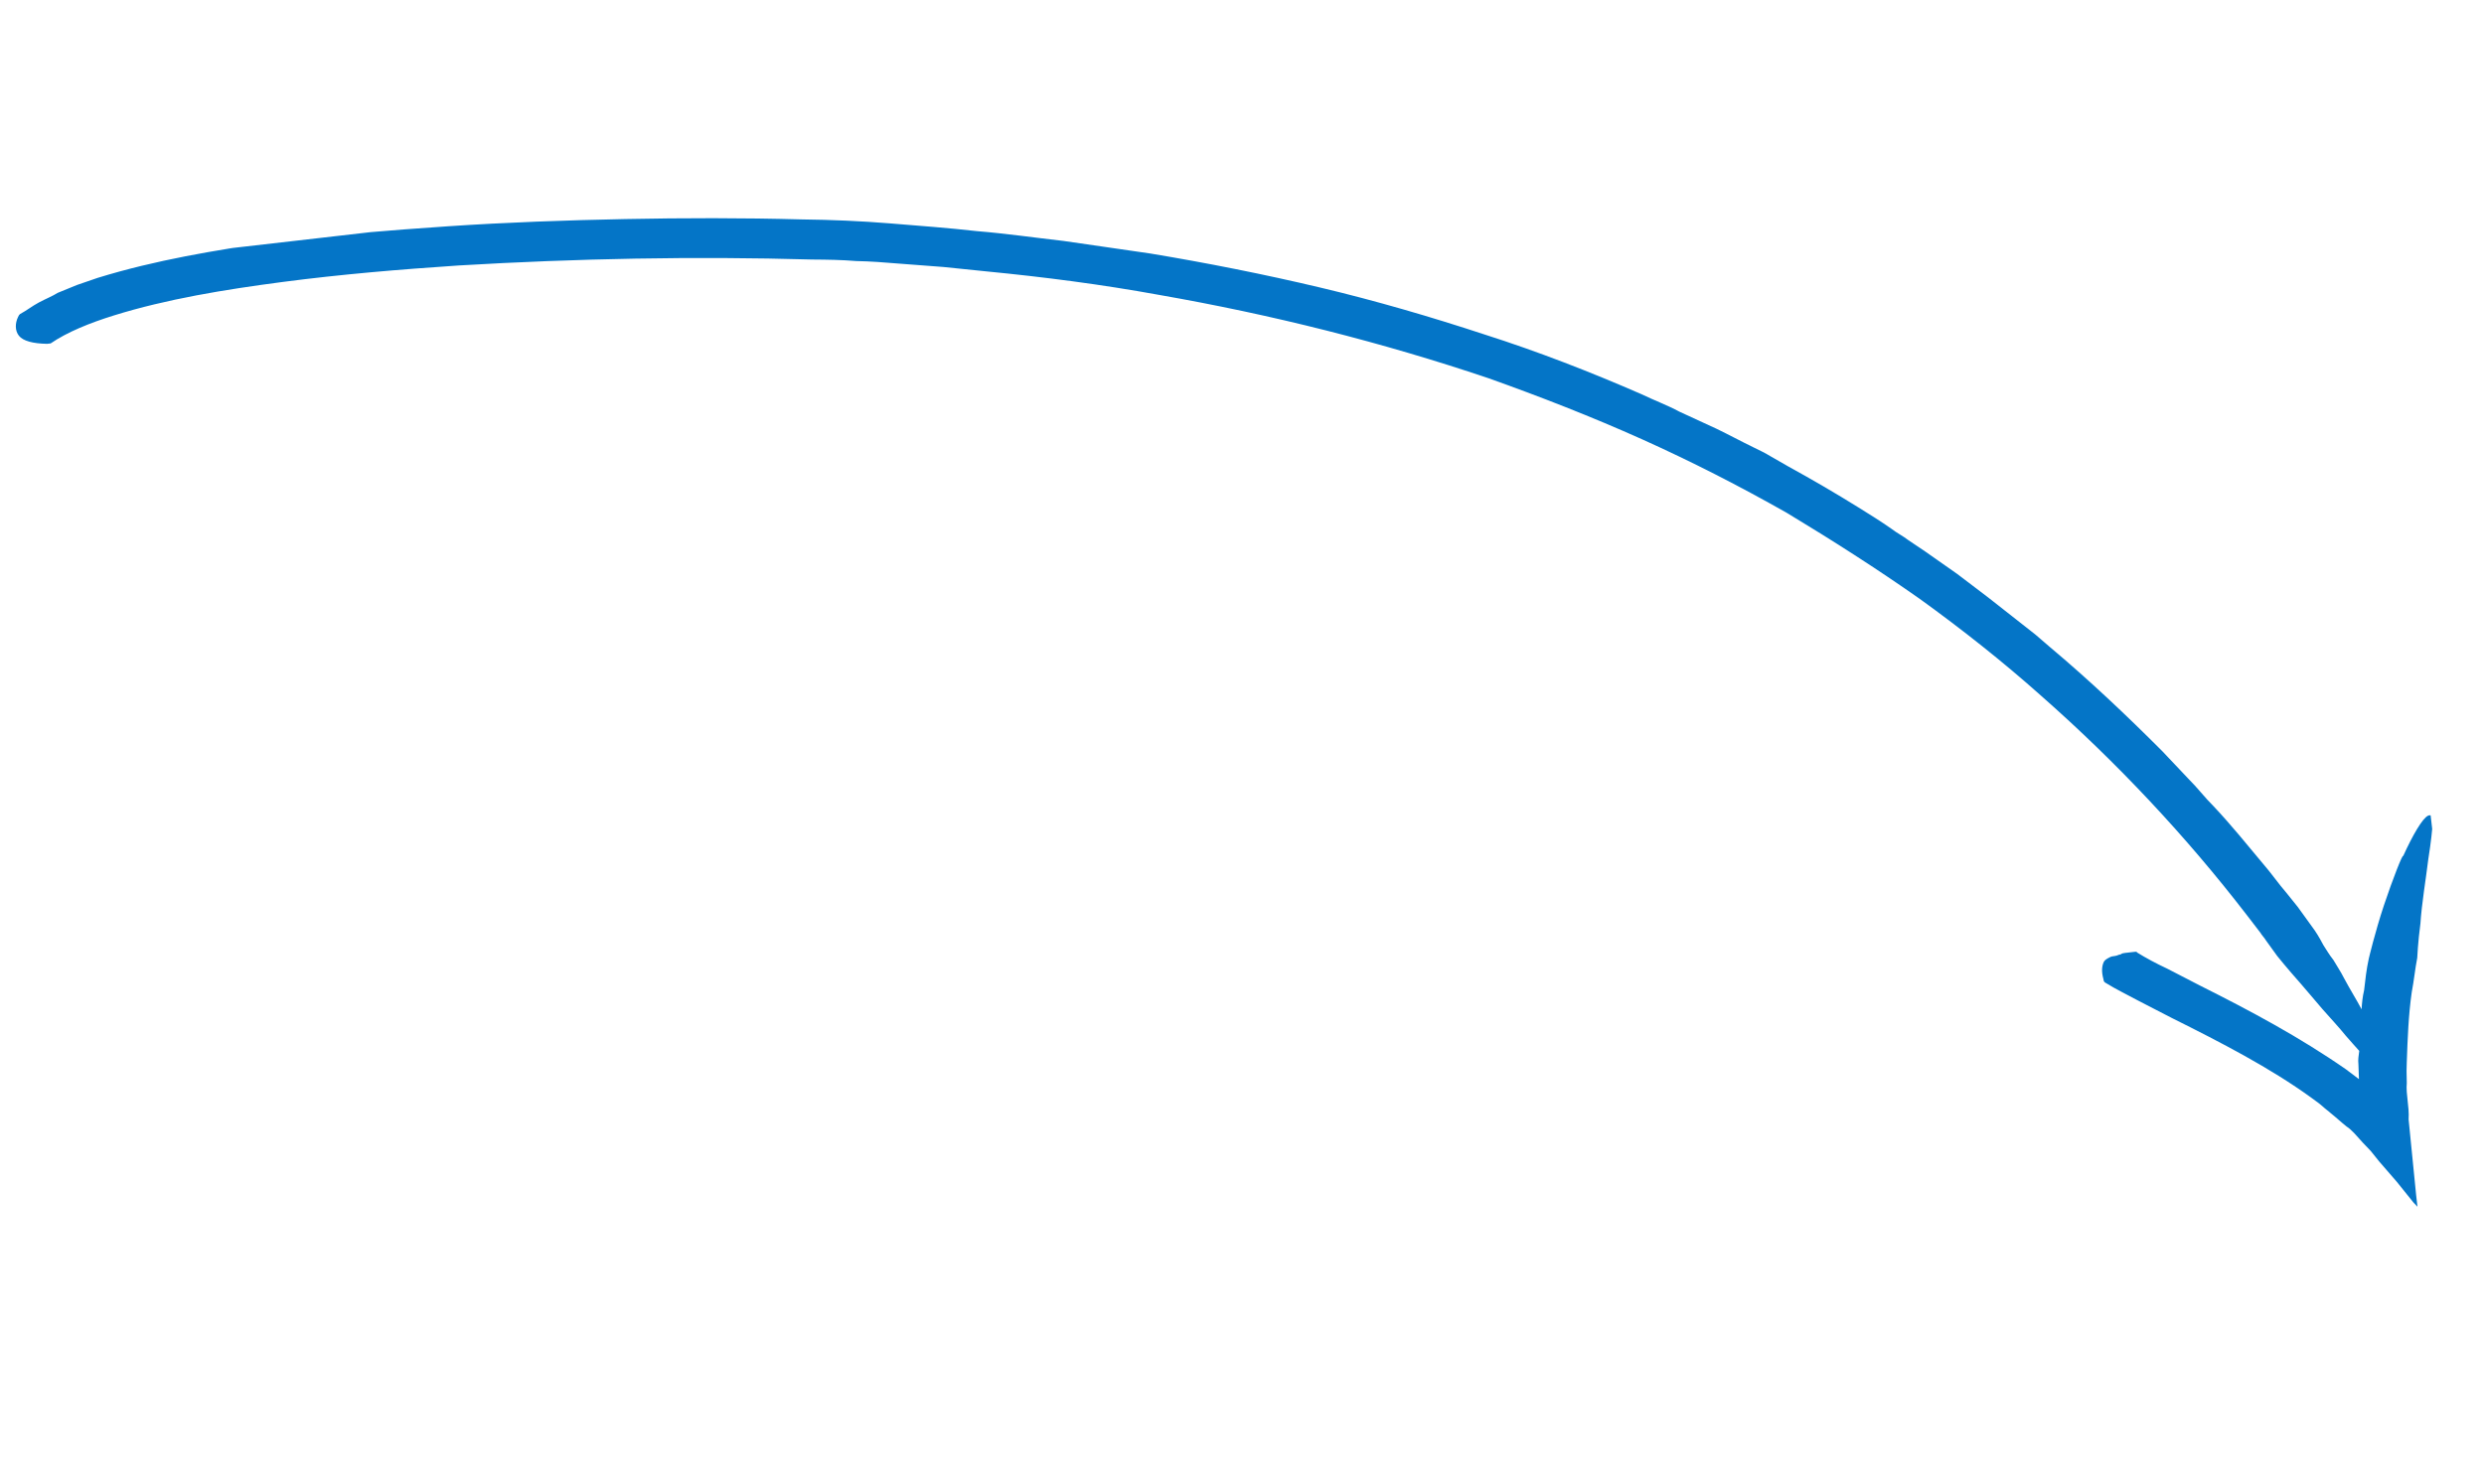 <svg width="154" height="92" viewBox="0 0 154 92" fill="none" xmlns="http://www.w3.org/2000/svg">
<g clip-path="url(#clip0_89_18456)">
<path d="M27.788 14.032C31.432 13.787 35.089 13.658 38.753 13.585C42.417 13.513 46.015 13.507 49.699 13.607C51.538 13.628 53.383 13.707 55.162 13.852C56.941 13.997 58.793 14.133 60.579 14.335C62.358 14.48 64.151 14.739 65.937 14.942L68.626 15.331L69.97 15.526L71.315 15.721C74.834 16.306 78.367 17.006 81.84 17.83C85.313 18.653 88.734 19.657 92.016 20.736C95.371 21.806 98.6 23.065 101.771 24.448C102.549 24.825 103.392 25.135 104.098 25.52L106.424 26.592C107.202 26.969 107.908 27.353 108.685 27.73C109.074 27.918 109.463 28.106 109.78 28.303L110.88 28.934C112.37 29.752 113.787 30.58 115.211 31.464C115.923 31.907 116.635 32.349 117.274 32.8C117.597 33.054 117.986 33.242 118.309 33.496L119.344 34.192C119.984 34.643 120.702 35.143 121.342 35.594L123.273 37.061C123.919 37.569 124.565 38.077 125.212 38.585L126.181 39.347L127.077 40.118C129.517 42.167 131.824 44.348 134.066 46.595L135.655 48.276C136.235 48.85 136.67 49.441 137.25 50.015C138.338 51.172 139.281 52.345 140.303 53.567C140.811 54.149 141.253 54.797 141.76 55.38L142.446 56.233L142.796 56.717L143.495 57.685C143.495 57.685 143.759 58.062 144.042 58.612C144.22 58.883 144.405 59.211 144.662 59.531C144.847 59.859 145.111 60.237 145.302 60.623C145.678 61.337 146.126 62.042 146.41 62.592C146.436 62.181 146.469 61.828 146.567 61.409C146.64 60.76 146.712 60.111 146.856 59.453C146.856 59.453 147.251 57.777 147.797 56.141C148.343 54.505 148.969 52.919 148.988 53.091C149.574 51.8 150.187 50.74 150.536 50.583C150.747 50.501 150.832 50.607 150.813 51.075C150.787 51.486 150.721 52.193 150.55 53.261C150.399 54.502 150.137 56.047 150.058 57.279C149.901 58.462 149.861 59.399 149.861 59.399C149.723 60.114 149.658 60.82 149.52 61.535C149.316 62.957 149.264 64.419 149.212 65.882L149.199 66.407L149.213 67.163C149.18 67.516 149.226 67.919 149.266 68.264C149.306 68.609 149.352 69.011 149.326 69.422L149.79 74.087L149.849 74.605L149.862 74.719L149.869 74.777L149.876 74.835L149.625 74.572L148.596 73.292L147.495 72.021L146.981 71.381L146.48 70.856C146.144 70.487 145.801 70.061 145.484 69.864C145.161 69.61 144.832 69.298 144.509 69.044C144.344 68.889 144.186 68.79 144.021 68.635L143.777 68.43L143.296 68.077C140.731 66.217 137.686 64.645 134.647 63.131L132.617 62.083C131.912 61.698 131.213 61.371 130.501 60.928C130.422 60.879 130.409 60.764 130.402 60.707C130.277 60.255 130.309 59.902 130.428 59.655C130.487 59.532 130.626 59.458 130.764 59.383C130.902 59.309 130.975 59.301 131.12 59.284C131.265 59.268 131.331 59.202 131.476 59.185C131.541 59.119 131.686 59.103 131.759 59.094C131.831 59.086 131.831 59.086 131.904 59.078C131.976 59.069 131.976 59.069 132.049 59.061C132.121 59.053 132.194 59.044 132.339 59.028C132.411 59.019 132.484 59.011 132.49 59.068C133.044 59.412 133.67 59.748 134.369 60.075L136.399 61.123C139.517 62.687 142.569 64.316 145.443 66.315L146.247 66.922L146.214 65.994C146.181 65.706 146.227 65.468 146.266 65.172C146.016 64.91 145.759 64.59 145.422 64.221C144.994 63.687 144.493 63.163 143.985 62.58C143.477 61.998 143.049 61.465 142.627 60.989C141.783 60.038 141.183 59.291 141.183 59.291L140.484 58.323C140.391 58.159 140.226 58.003 140.134 57.839L139.27 56.715C135.558 51.899 131.285 47.323 126.545 43.15C124.172 41.035 121.666 39.051 119.023 37.142C116.386 35.29 113.611 33.513 110.77 31.801C107.863 30.155 104.897 28.632 101.799 27.241C98.701 25.85 95.471 24.591 92.255 23.446C85.683 21.232 78.875 19.511 71.83 18.283C68.304 17.64 64.726 17.178 61.16 16.831L58.485 16.557L55.743 16.348C54.853 16.276 53.964 16.203 53.081 16.189C52.191 16.116 51.308 16.101 50.352 16.095C43.057 15.886 35.73 16.031 28.435 16.463C24.791 16.707 21.153 17.01 17.536 17.484C13.918 17.959 10.314 18.549 7.052 19.565C5.563 20.028 4.16 20.597 3.139 21.297C3.066 21.305 2.921 21.322 2.921 21.322C2.038 21.307 1.432 21.144 1.175 20.824C0.917 20.504 0.937 20.036 1.115 19.666C1.174 19.543 1.174 19.543 1.24 19.477C1.655 19.254 1.991 18.983 2.406 18.76C2.821 18.537 3.243 18.372 3.585 18.158L4.778 17.671L6.049 17.234C9.667 16.118 13.344 15.52 17.027 14.98C20.506 14.579 24.144 14.277 27.788 14.032Z" fill="#0475C7"/>
</g>
<defs>
<clipPath id="clip0_89_18456">
<rect width="145.562" height="74.597" fill="white" transform="matrix(0.993 -0.114 -0.114 -0.993 8.893 91.064)"/>
</clipPath>
</defs>
</svg>

